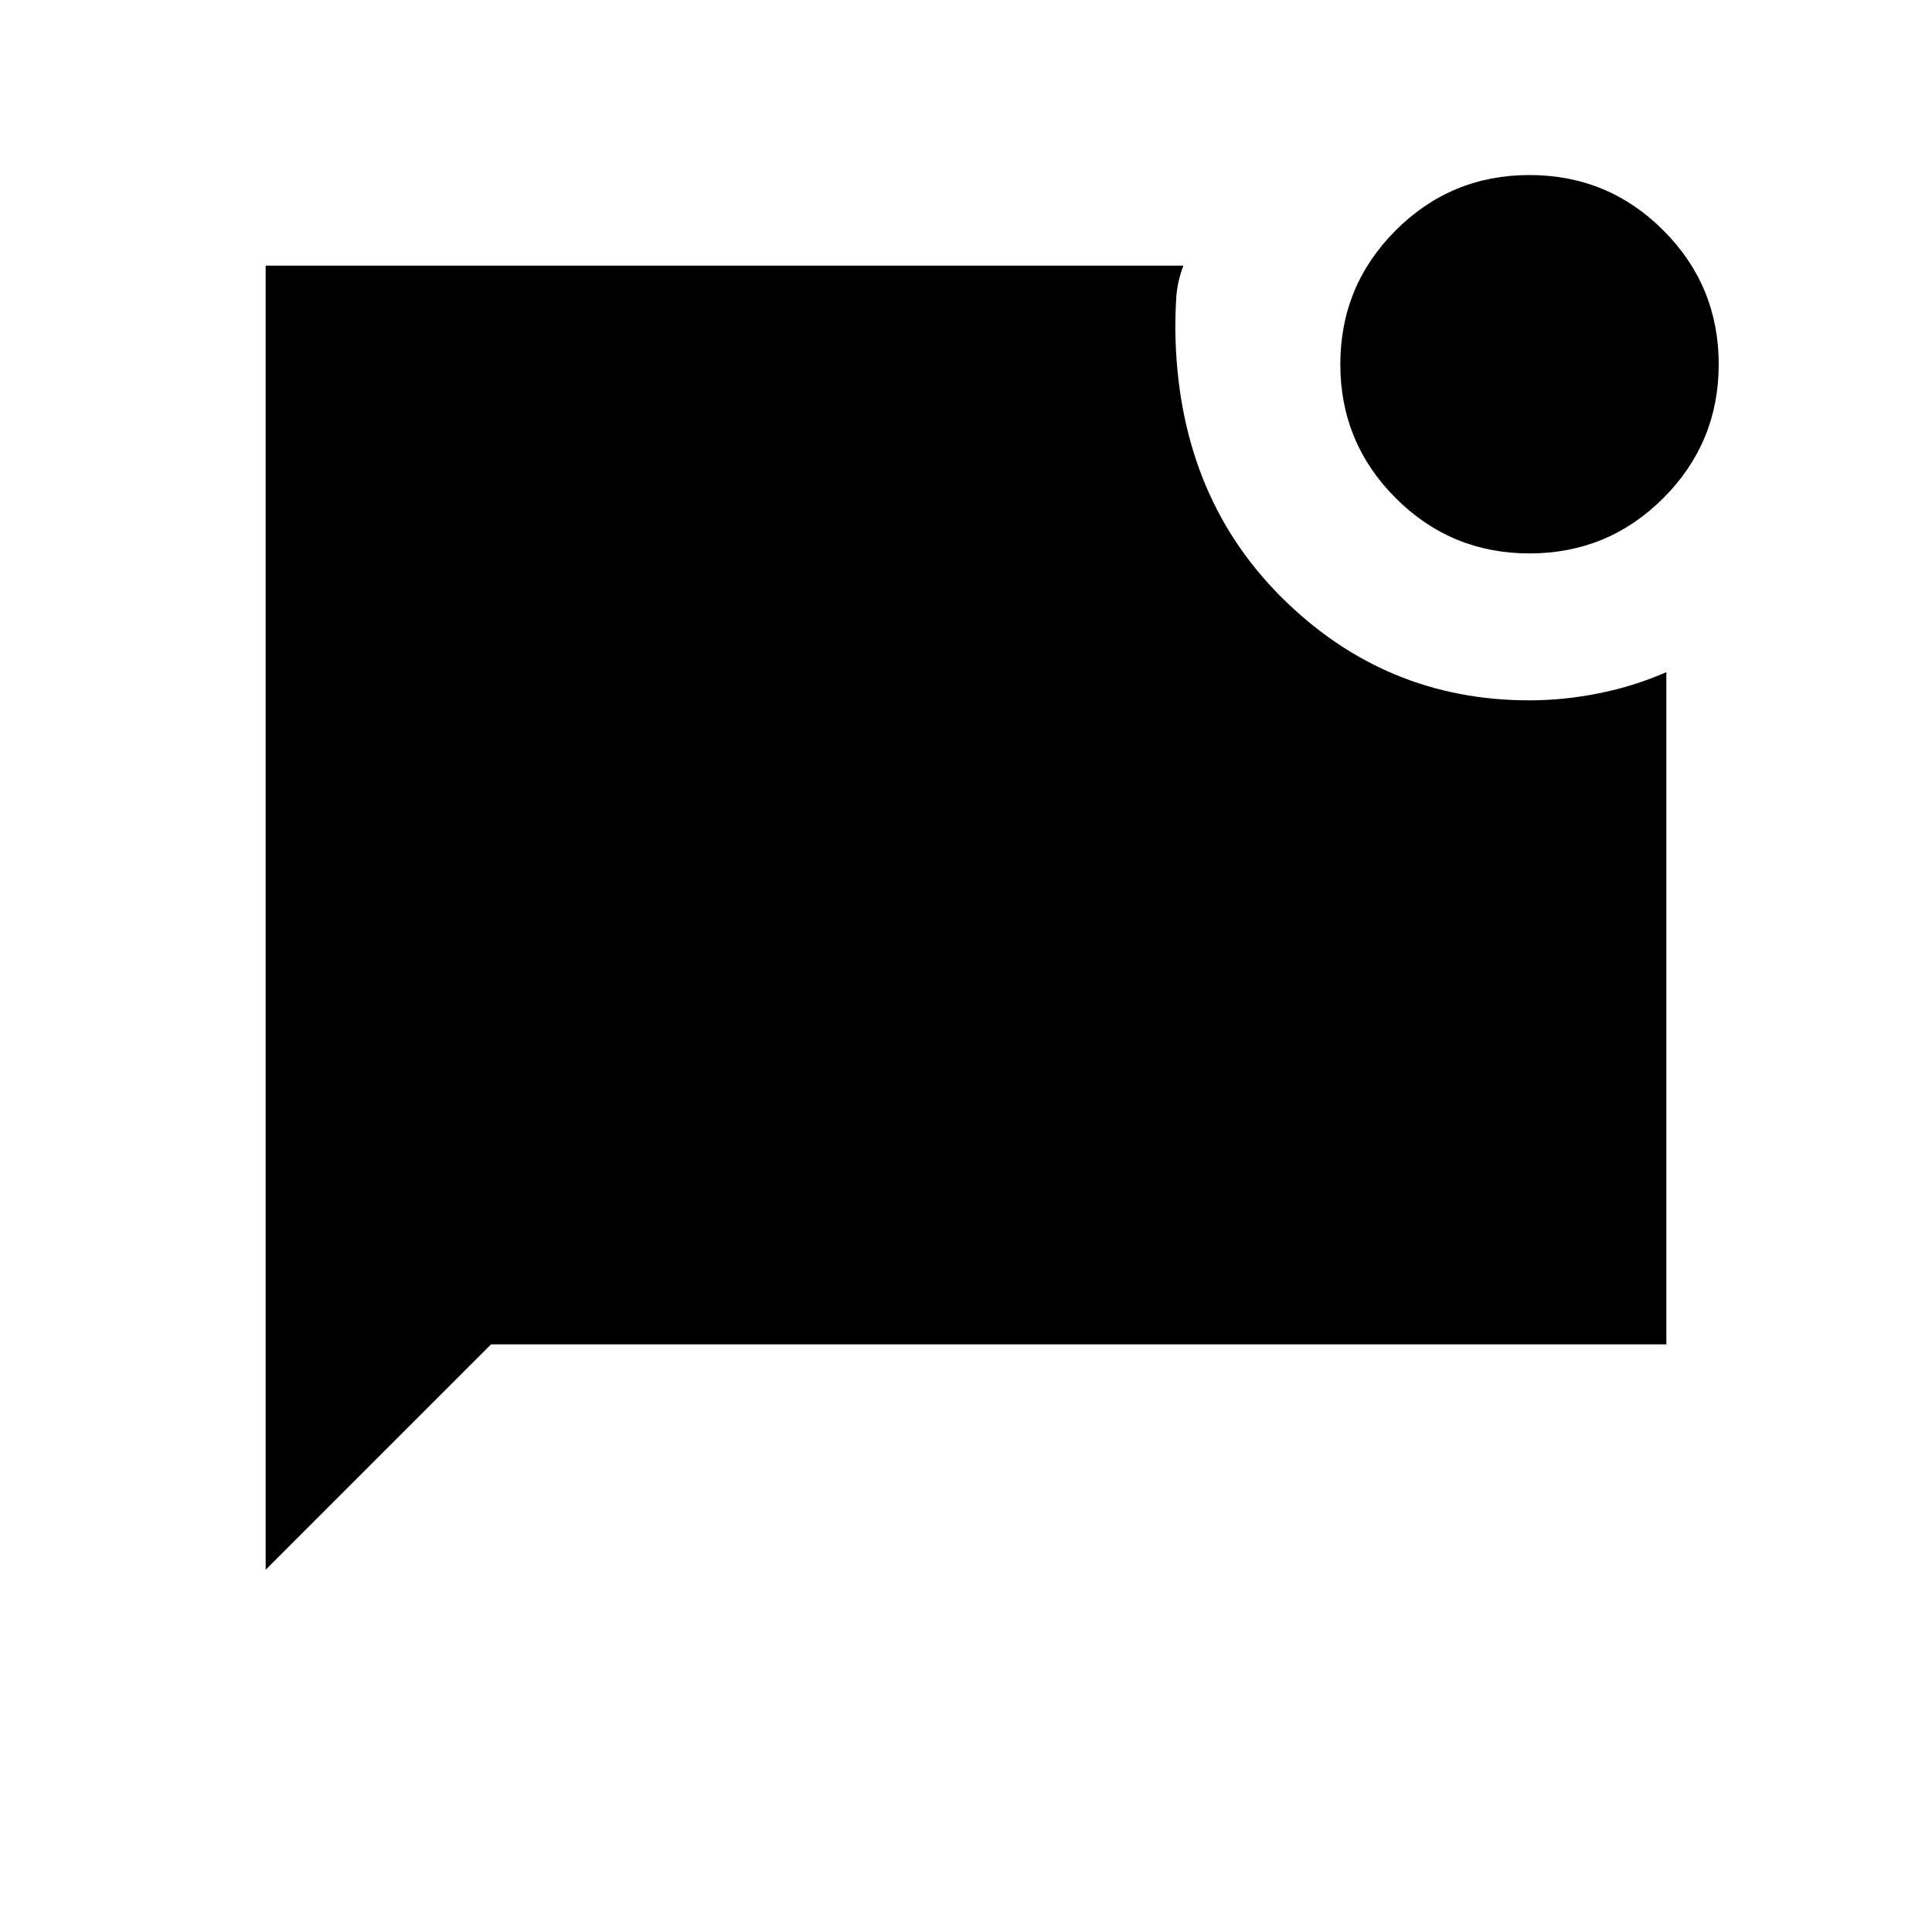 <svg xmlns="http://www.w3.org/2000/svg" height="20" width="20"><path d="M15.833 5.729Q15.021 5.729 14.448 5.156Q13.875 4.583 13.875 3.771Q13.875 2.958 14.448 2.385Q15.021 1.812 15.833 1.812Q16.646 1.812 17.219 2.385Q17.792 2.958 17.792 3.771Q17.792 4.583 17.219 5.156Q16.646 5.729 15.833 5.729ZM2.75 16.25V2.75H12.25Q12.188 2.917 12.177 3.073Q12.167 3.229 12.167 3.417Q12.188 5.104 13.26 6.177Q14.333 7.25 15.833 7.25Q16.188 7.25 16.552 7.177Q16.917 7.104 17.25 6.958V13.917H5.083Z"/></svg>